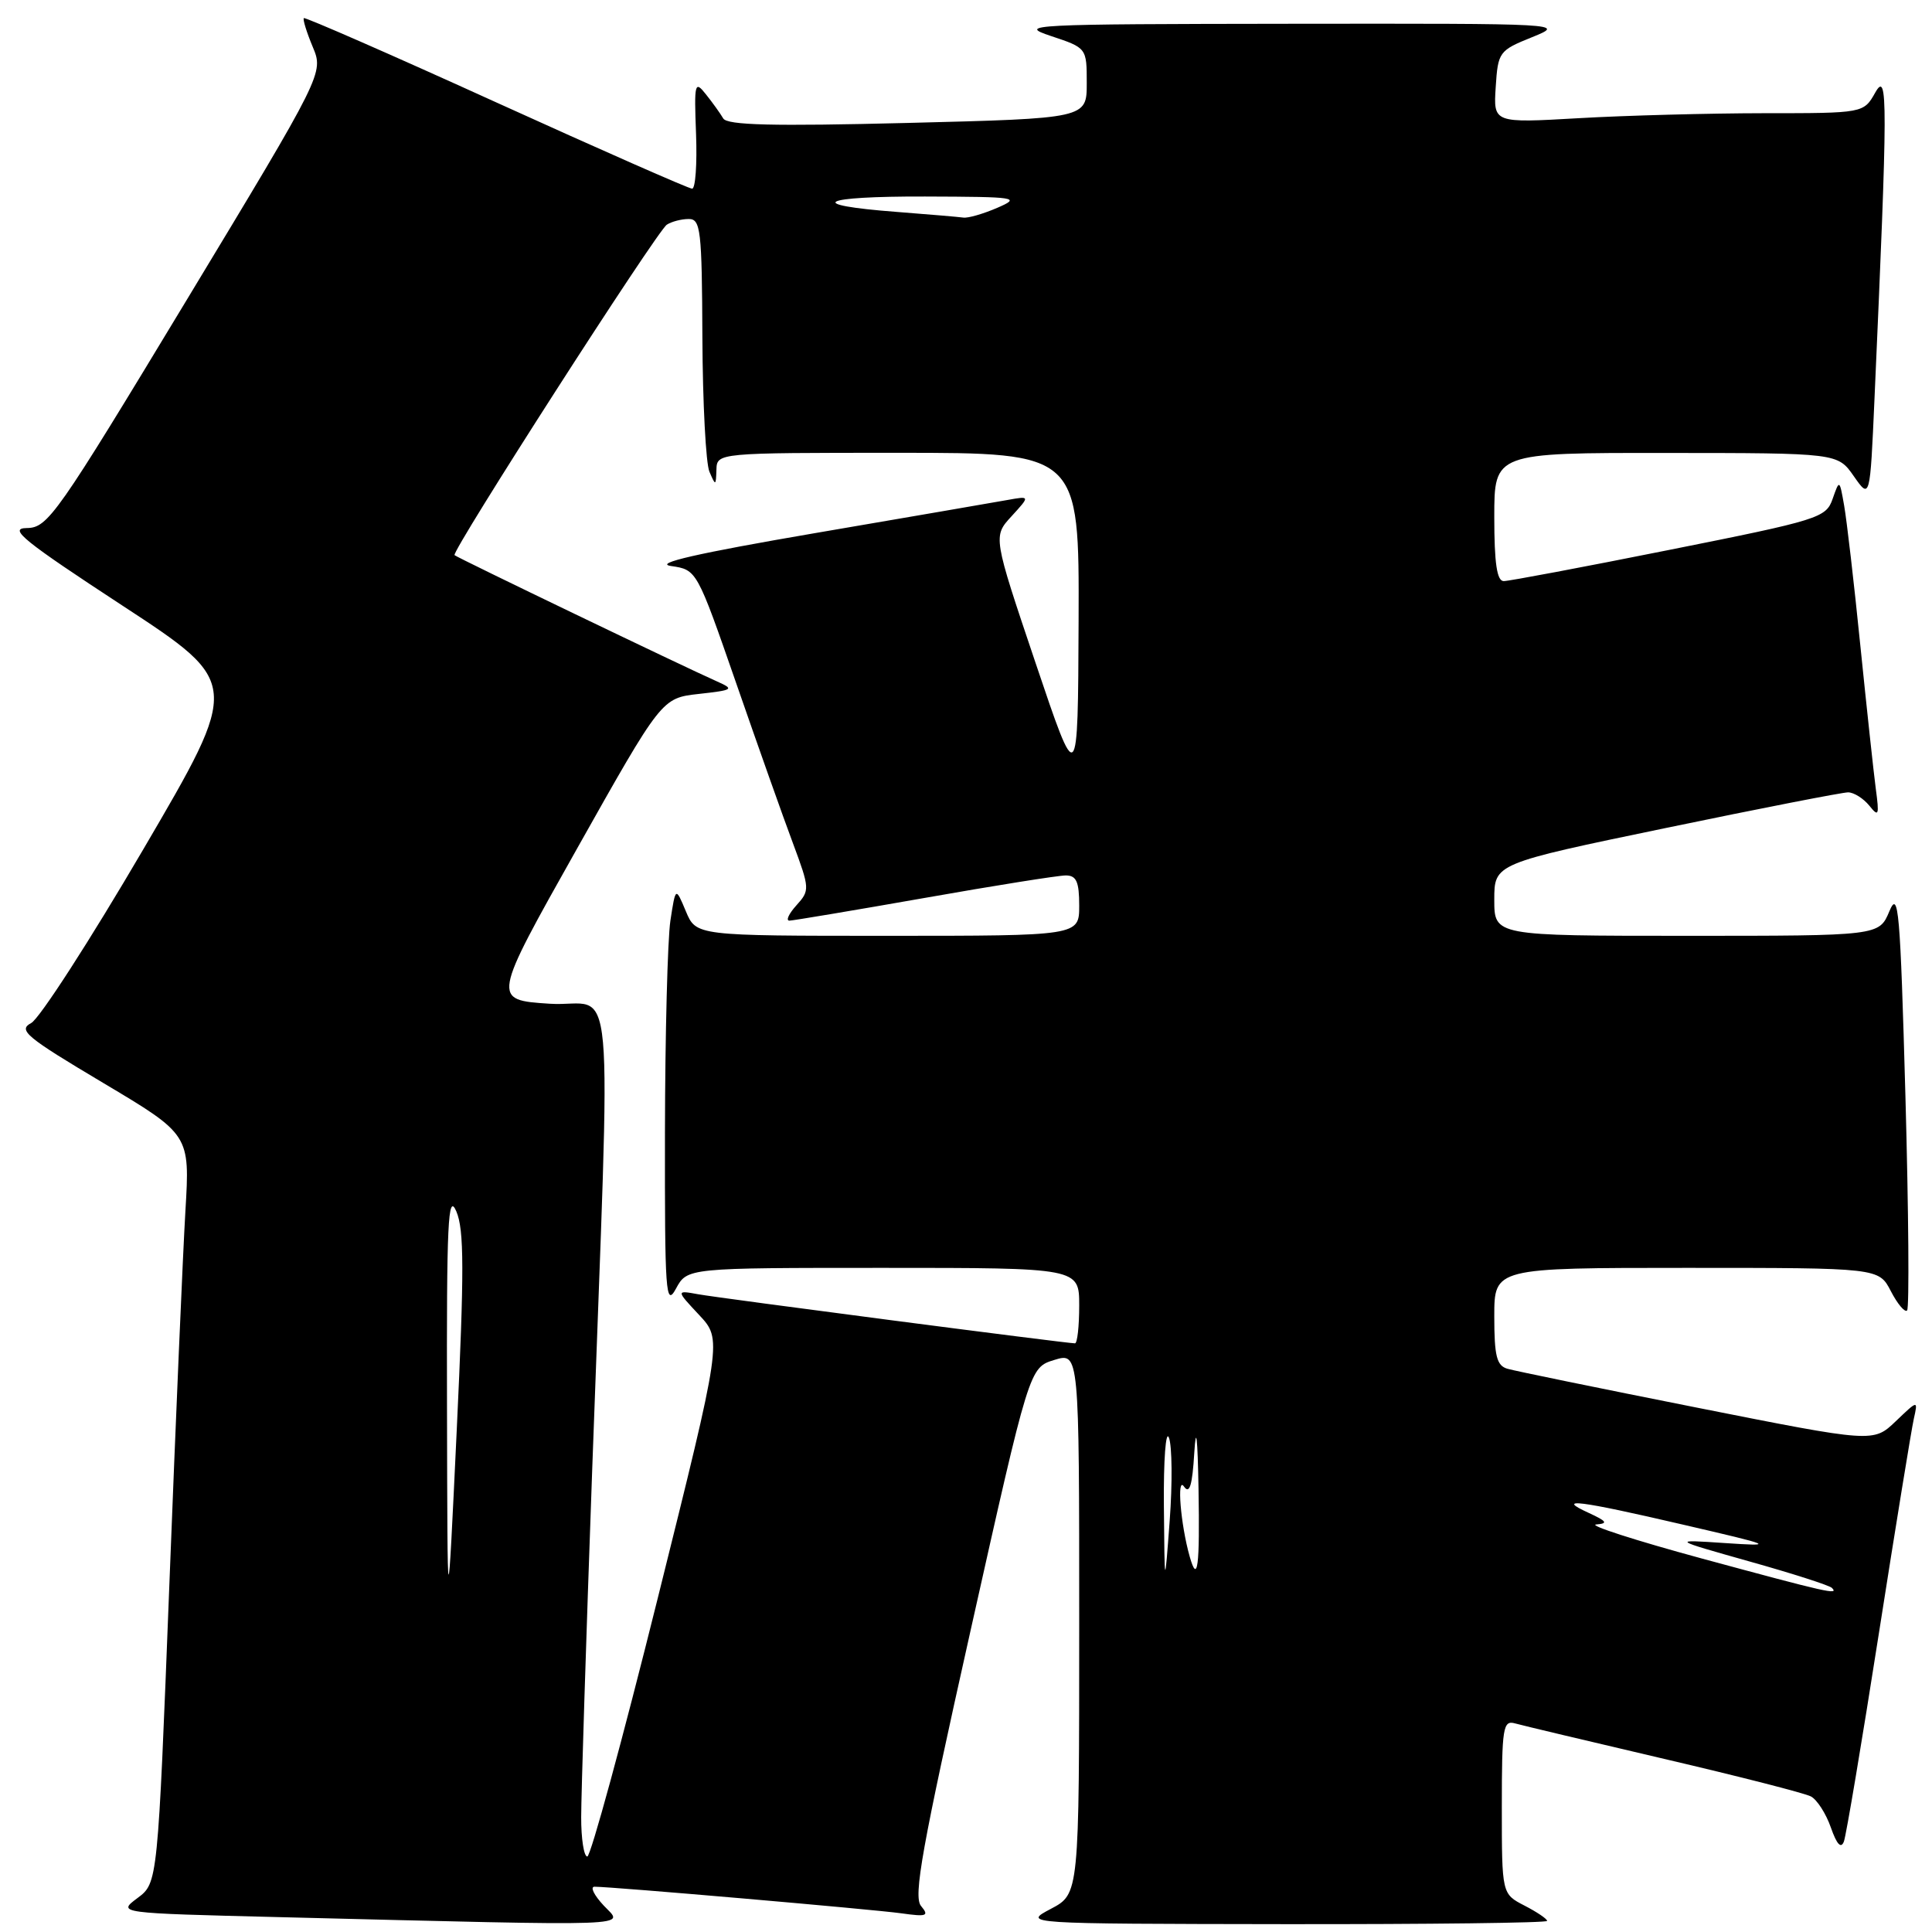 <?xml version="1.0" encoding="UTF-8" standalone="no"?>
<!DOCTYPE svg PUBLIC "-//W3C//DTD SVG 1.1//EN" "http://www.w3.org/Graphics/SVG/1.1/DTD/svg11.dtd" >
<svg xmlns="http://www.w3.org/2000/svg" xmlns:xlink="http://www.w3.org/1999/xlink" version="1.1" viewBox="0 0 256 256">
 <g >
 <path fill="currentColor"
d=" M 80.00 252.50 C 78.71 251.12 78.16 250.00 78.78 250.00 C 81.11 250.00 115.67 253.00 119.40 253.52 C 122.82 254.00 123.15 253.88 122.04 252.55 C 121.00 251.30 122.17 244.81 128.59 216.12 C 136.40 181.21 136.40 181.21 139.70 180.20 C 143.00 179.19 143.00 179.19 143.00 215.07 C 143.00 250.95 143.00 250.95 139.25 252.93 C 135.50 254.91 135.50 254.91 170.25 254.96 C 189.36 254.98 205.00 254.79 205.00 254.53 C 205.00 254.26 203.65 253.35 202.00 252.50 C 199.00 250.95 199.00 250.95 199.00 239.41 C 199.00 228.89 199.16 227.91 200.75 228.36 C 201.71 228.63 210.60 230.74 220.50 233.06 C 230.40 235.37 239.16 237.61 239.96 238.04 C 240.77 238.47 241.96 240.32 242.60 242.16 C 243.39 244.41 243.95 245.01 244.33 244.00 C 244.63 243.18 246.71 230.80 248.95 216.50 C 251.19 202.20 253.28 189.38 253.59 188.00 C 254.15 185.50 254.15 185.50 251.19 188.33 C 248.23 191.16 248.23 191.16 224.86 186.52 C 212.01 183.97 200.71 181.65 199.75 181.37 C 198.32 180.96 198.00 179.70 198.00 174.43 C 198.00 168.00 198.00 168.00 223.47 168.00 C 248.95 168.00 248.95 168.00 250.55 171.09 C 251.43 172.79 252.40 173.94 252.70 173.64 C 253.00 173.33 252.90 160.58 252.48 145.29 C 251.79 120.53 251.56 117.85 250.35 120.75 C 248.99 124.00 248.99 124.00 223.50 124.00 C 198.00 124.00 198.00 124.00 198.00 119.22 C 198.00 114.43 198.00 114.43 220.75 109.71 C 233.26 107.11 244.13 104.99 244.89 104.99 C 245.65 105.00 246.91 105.79 247.69 106.75 C 248.94 108.31 249.03 108.06 248.55 104.50 C 248.26 102.30 247.34 93.75 246.50 85.50 C 245.67 77.25 244.70 68.92 244.36 67.00 C 243.75 63.51 243.74 63.51 242.83 66.11 C 241.96 68.61 241.05 68.90 221.21 72.86 C 209.82 75.14 199.94 77.00 199.25 77.00 C 198.35 77.00 198.00 74.63 198.00 68.50 C 198.00 60.00 198.00 60.00 220.75 60.02 C 243.50 60.03 243.50 60.03 245.64 63.10 C 247.79 66.17 247.79 66.17 248.38 52.84 C 250.15 13.13 250.16 9.31 248.49 12.25 C 246.94 15.00 246.94 15.00 233.72 15.00 C 226.45 15.01 215.41 15.30 209.19 15.66 C 197.88 16.31 197.88 16.31 198.19 11.53 C 198.49 6.89 198.63 6.69 203.00 4.93 C 207.47 3.12 207.25 3.11 171.00 3.15 C 136.37 3.19 134.74 3.27 139.25 4.77 C 144.00 6.35 144.00 6.35 144.00 11.02 C 144.00 15.69 144.00 15.69 120.26 16.29 C 102.39 16.74 96.34 16.59 95.83 15.69 C 95.45 15.04 94.42 13.60 93.54 12.50 C 92.06 10.63 91.97 10.97 92.23 17.75 C 92.38 21.74 92.15 25.00 91.71 25.00 C 91.28 25.00 79.59 19.85 65.74 13.56 C 51.89 7.26 40.42 2.25 40.26 2.40 C 40.10 2.56 40.63 4.27 41.43 6.19 C 42.90 9.69 42.90 9.69 24.70 39.81 C 7.44 68.38 6.35 69.94 3.53 69.97 C 1.05 70.00 3.12 71.67 16.23 80.25 C 31.89 90.50 31.89 90.50 19.01 112.50 C 11.93 124.60 5.23 134.98 4.13 135.56 C 2.35 136.50 3.44 137.40 13.65 143.48 C 25.17 150.34 25.17 150.34 24.57 160.42 C 24.24 165.96 23.28 188.28 22.44 210.00 C 20.90 249.50 20.90 249.50 18.22 251.50 C 15.54 253.50 15.54 253.50 37.02 254.03 C 85.55 255.23 82.66 255.33 80.00 252.50 Z  M 77.01 240.75 C 77.01 237.86 77.66 217.28 78.46 195.00 C 80.95 125.45 81.68 133.58 72.84 133.00 C 65.18 132.50 65.18 132.50 76.43 112.50 C 87.68 92.50 87.68 92.50 92.59 91.95 C 97.18 91.44 97.34 91.33 95.00 90.29 C 90.60 88.34 60.54 73.88 60.23 73.56 C 59.76 73.10 87.06 30.60 88.36 29.77 C 88.99 29.36 90.29 29.02 91.25 29.02 C 92.84 29.00 93.01 30.44 93.07 44.75 C 93.11 53.41 93.53 61.40 94.00 62.50 C 94.82 64.41 94.86 64.40 94.93 62.25 C 95.00 60.00 95.00 60.00 119.00 60.00 C 143.00 60.00 143.00 60.00 142.92 82.25 C 142.83 104.50 142.83 104.50 137.20 87.79 C 131.57 71.08 131.57 71.08 134.04 68.40 C 136.50 65.71 136.50 65.71 133.50 66.25 C 131.85 66.55 120.38 68.52 108.00 70.64 C 92.35 73.32 86.54 74.65 88.92 75.00 C 92.33 75.50 92.33 75.50 97.54 90.50 C 100.40 98.75 103.78 108.30 105.06 111.71 C 107.31 117.76 107.32 117.98 105.53 119.96 C 104.52 121.08 104.10 121.99 104.60 121.99 C 105.09 121.98 113.14 120.63 122.47 118.99 C 131.80 117.34 140.24 116.00 141.22 116.00 C 142.63 116.00 143.00 116.83 143.00 120.00 C 143.00 124.00 143.00 124.00 117.62 124.00 C 92.24 124.00 92.24 124.00 90.88 120.75 C 89.52 117.50 89.52 117.50 88.83 122.00 C 88.46 124.47 88.13 137.07 88.11 150.00 C 88.08 171.38 88.21 173.25 89.57 170.75 C 91.06 168.00 91.06 168.00 117.03 168.00 C 143.00 168.00 143.00 168.00 143.00 173.00 C 143.00 175.75 142.75 178.00 142.44 178.00 C 141.33 178.00 95.43 172.02 92.54 171.50 C 89.57 170.96 89.57 170.96 92.63 174.23 C 95.69 177.50 95.69 177.50 87.16 211.75 C 82.47 230.59 78.26 246.00 77.82 246.00 C 77.37 246.00 77.00 243.64 77.01 240.75 Z  M 59.23 186.50 C 59.17 161.94 59.36 157.96 60.46 160.50 C 61.51 162.94 61.52 168.34 60.52 189.50 C 59.29 215.50 59.29 215.50 59.23 186.50 Z  M 225.50 206.51 C 216.70 204.12 210.40 202.09 211.50 202.00 C 213.12 201.87 212.93 201.58 210.50 200.46 C 206.00 198.41 209.16 198.80 223.00 202.02 C 235.12 204.83 235.29 204.91 228.50 204.46 C 221.50 203.99 221.50 203.99 231.81 206.90 C 237.49 208.49 242.40 210.07 242.73 210.40 C 243.72 211.38 242.24 211.05 225.50 206.51 Z  M 154.22 199.50 C 154.17 193.45 154.47 189.40 154.89 190.50 C 155.31 191.60 155.36 196.55 154.99 201.50 C 154.32 210.50 154.32 210.50 154.22 199.50 Z  M 157.64 206.25 C 156.43 201.97 155.91 195.54 156.88 196.97 C 157.62 198.04 157.99 196.84 158.25 192.47 C 158.49 188.69 158.69 190.45 158.81 197.25 C 158.99 207.61 158.69 209.96 157.64 206.25 Z  M 118.83 28.08 C 106.48 27.14 108.59 26.00 122.58 26.04 C 134.80 26.08 135.32 26.16 132.14 27.54 C 130.28 28.34 128.26 28.93 127.64 28.83 C 127.01 28.74 123.05 28.41 118.83 28.08 Z "/>
</g>
</svg>